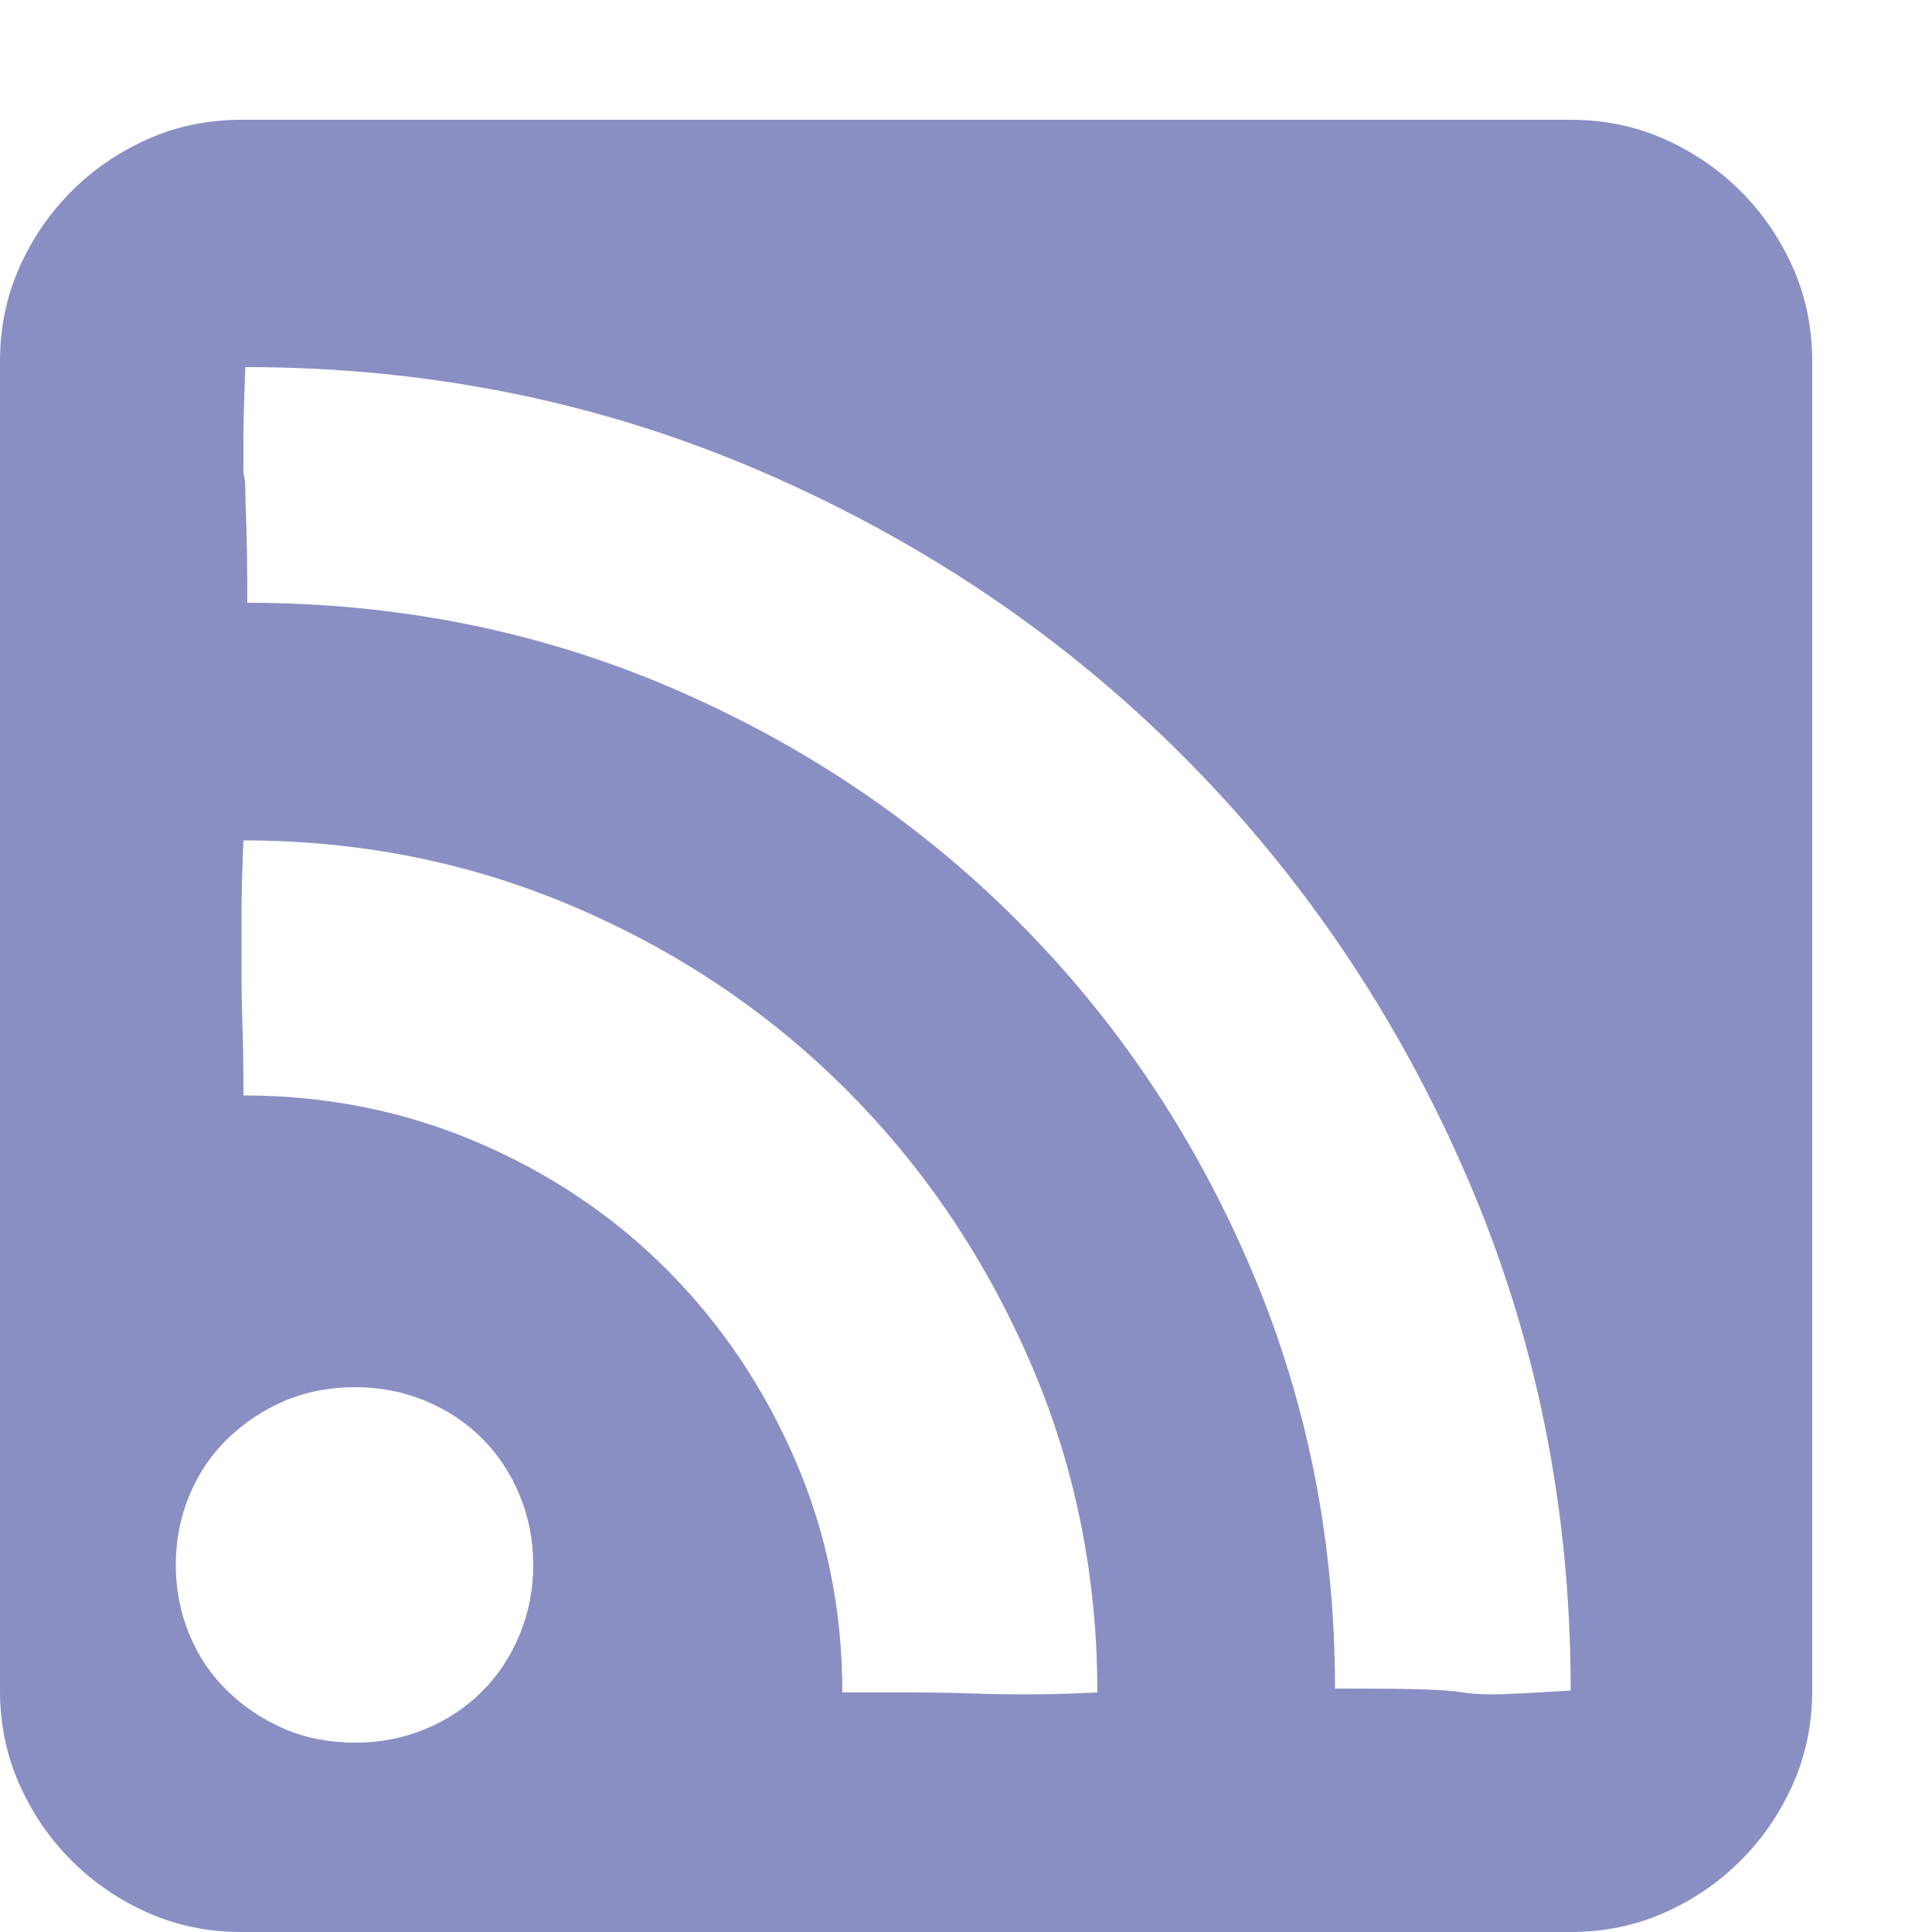 <?xml version="1.0" standalone="no"?><!DOCTYPE svg PUBLIC "-//W3C//DTD SVG 1.1//EN" "http://www.w3.org/Graphics/SVG/1.1/DTD/svg11.dtd"><svg t="1711865352897" class="icon" viewBox="0 0 1024 1024" version="1.1" xmlns="http://www.w3.org/2000/svg" p-id="9956" xmlns:xlink="http://www.w3.org/1999/xlink" width="200" height="200"><path d="M832.512 63.488q26.624 0 49.664 10.24t40.448 27.648 27.648 40.448 10.24 49.664l0 704.512q0 26.624-10.24 49.664t-27.648 40.448-40.448 27.648-49.664 10.24l-704.512 0q-26.624 0-49.664-10.24t-40.448-27.648-27.648-40.448-10.24-49.664l0-704.512q0-26.624 10.24-49.664t27.648-40.448 40.448-27.648 49.664-10.24l704.512 0zM188.416 923.648q19.456 0 36.864-7.168t30.208-19.968 19.968-30.208 7.168-36.864-7.168-36.864-19.968-30.208-30.208-19.968-36.864-7.168q-20.48 0-37.376 7.168t-30.208 19.968-20.48 30.208-7.168 36.864 7.168 36.864 20.48 30.208 30.208 19.968 37.376 7.168zM446.464 897.024l36.864 0q15.36 0 30.208 0.512t31.232 0.512 36.864-1.024q0-93.184-35.84-175.616t-97.28-143.872-143.872-96.768-175.616-35.328q-1.024 24.576-1.024 39.936l0 28.672q0 14.336 0.512 29.184t0.512 37.376q65.536 0 123.392 24.576t100.864 67.584 68.096 100.864 25.088 123.392zM707.584 894.976q36.864 0 49.152 0.512t18.432 1.536 15.872 1.024 41.472-2.048q0-145.408-55.296-272.896t-150.528-222.72-223.232-150.528-273.408-55.296q-1.024 25.6-1.024 36.864l0 16.384q0 4.096 0.512 5.632t0.512 7.168 0.512 18.432 0.512 40.448q119.808 0 224.768 45.056t183.296 123.392 123.392 183.296 45.056 223.744z" p-id="9957" fill="#898FC3"></path></svg>